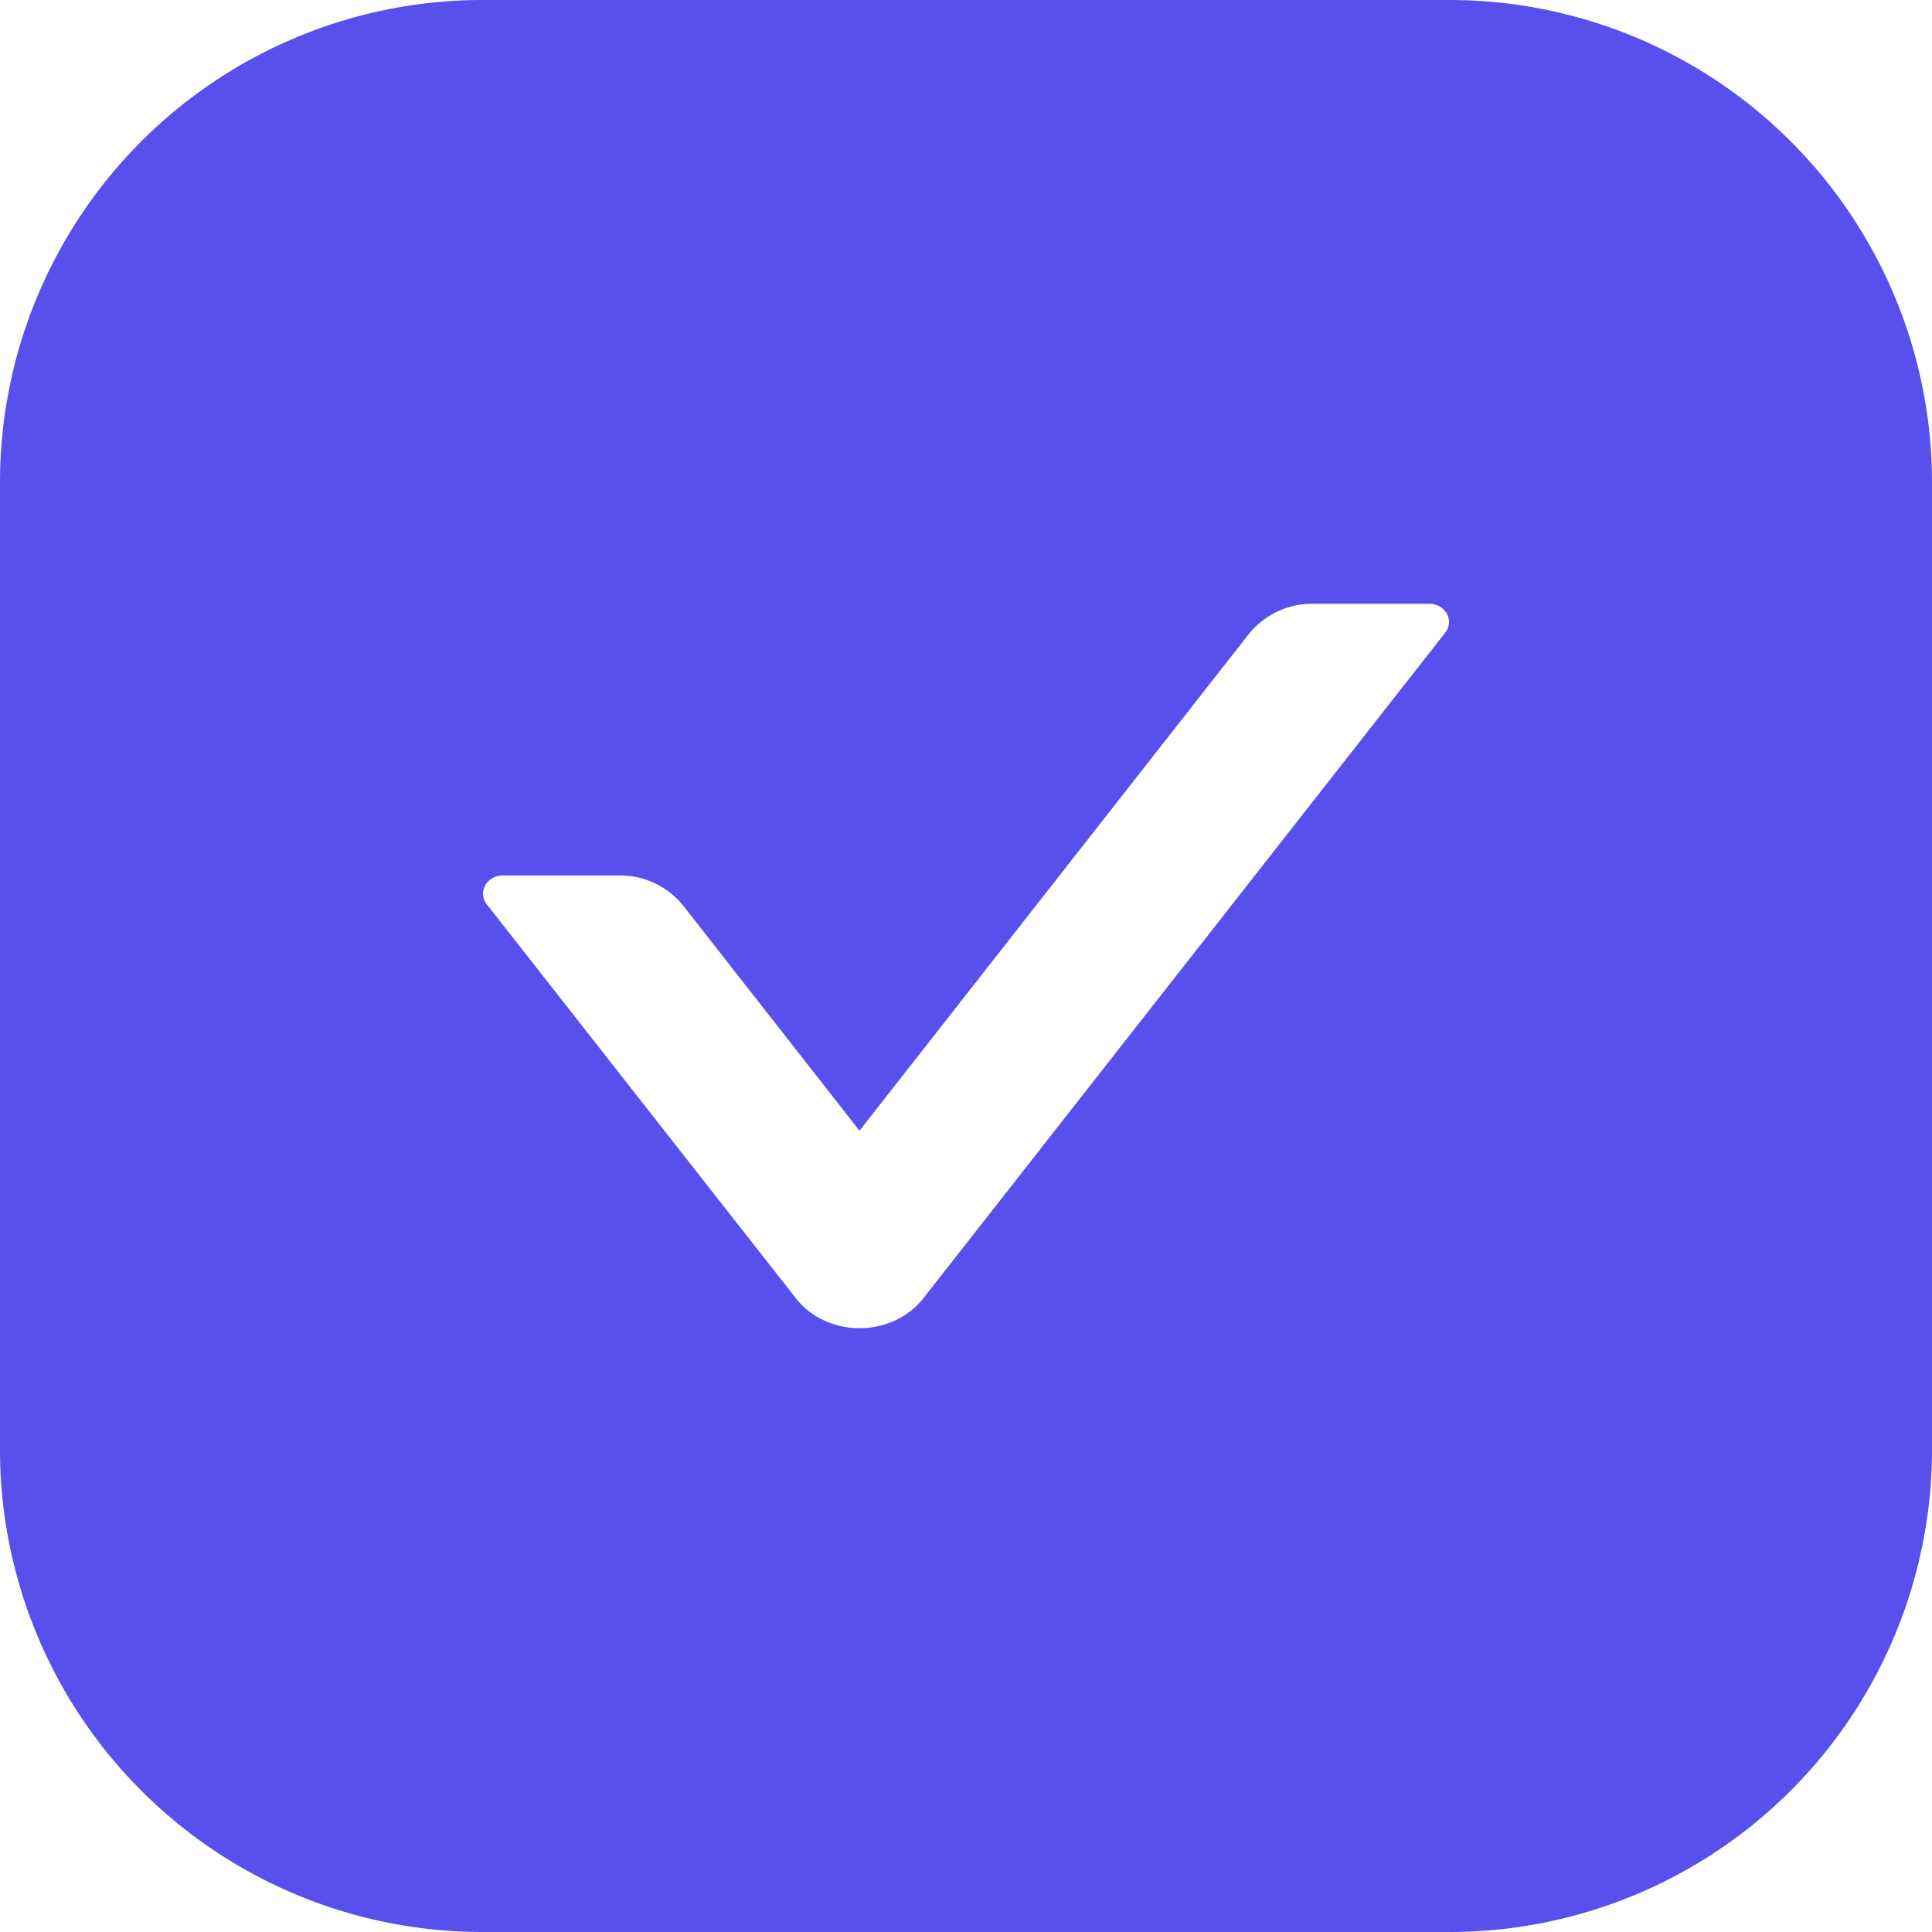 <svg class="icon"  viewBox="0 0 1024 1024" version="1.1" xmlns="http://www.w3.org/2000/svg"><path d="M768.256 0A255.744 255.744 0 0 1 1024 255.744v512.512A255.744 255.744 0 0 1 768.256 1024H255.744A255.744 255.744 0 0 1 0 768.256V255.744A255.744 255.744 0 0 1 255.744 0h512.512z m-10.752 320h-61.568a43.2 43.2 0 0 0-34.048 16.064L455.552 599.296 362.112 480a43.072 43.072 0 0 0-34.048-16h-61.568c-8.512 0-13.44 8.896-8.512 15.296l163.712 208.64c16.64 21.376 51.2 21.376 67.84 0l276.48-352.64c4.992-6.4 0-15.296-8.512-15.296z" fill="#5750ED" /></svg>